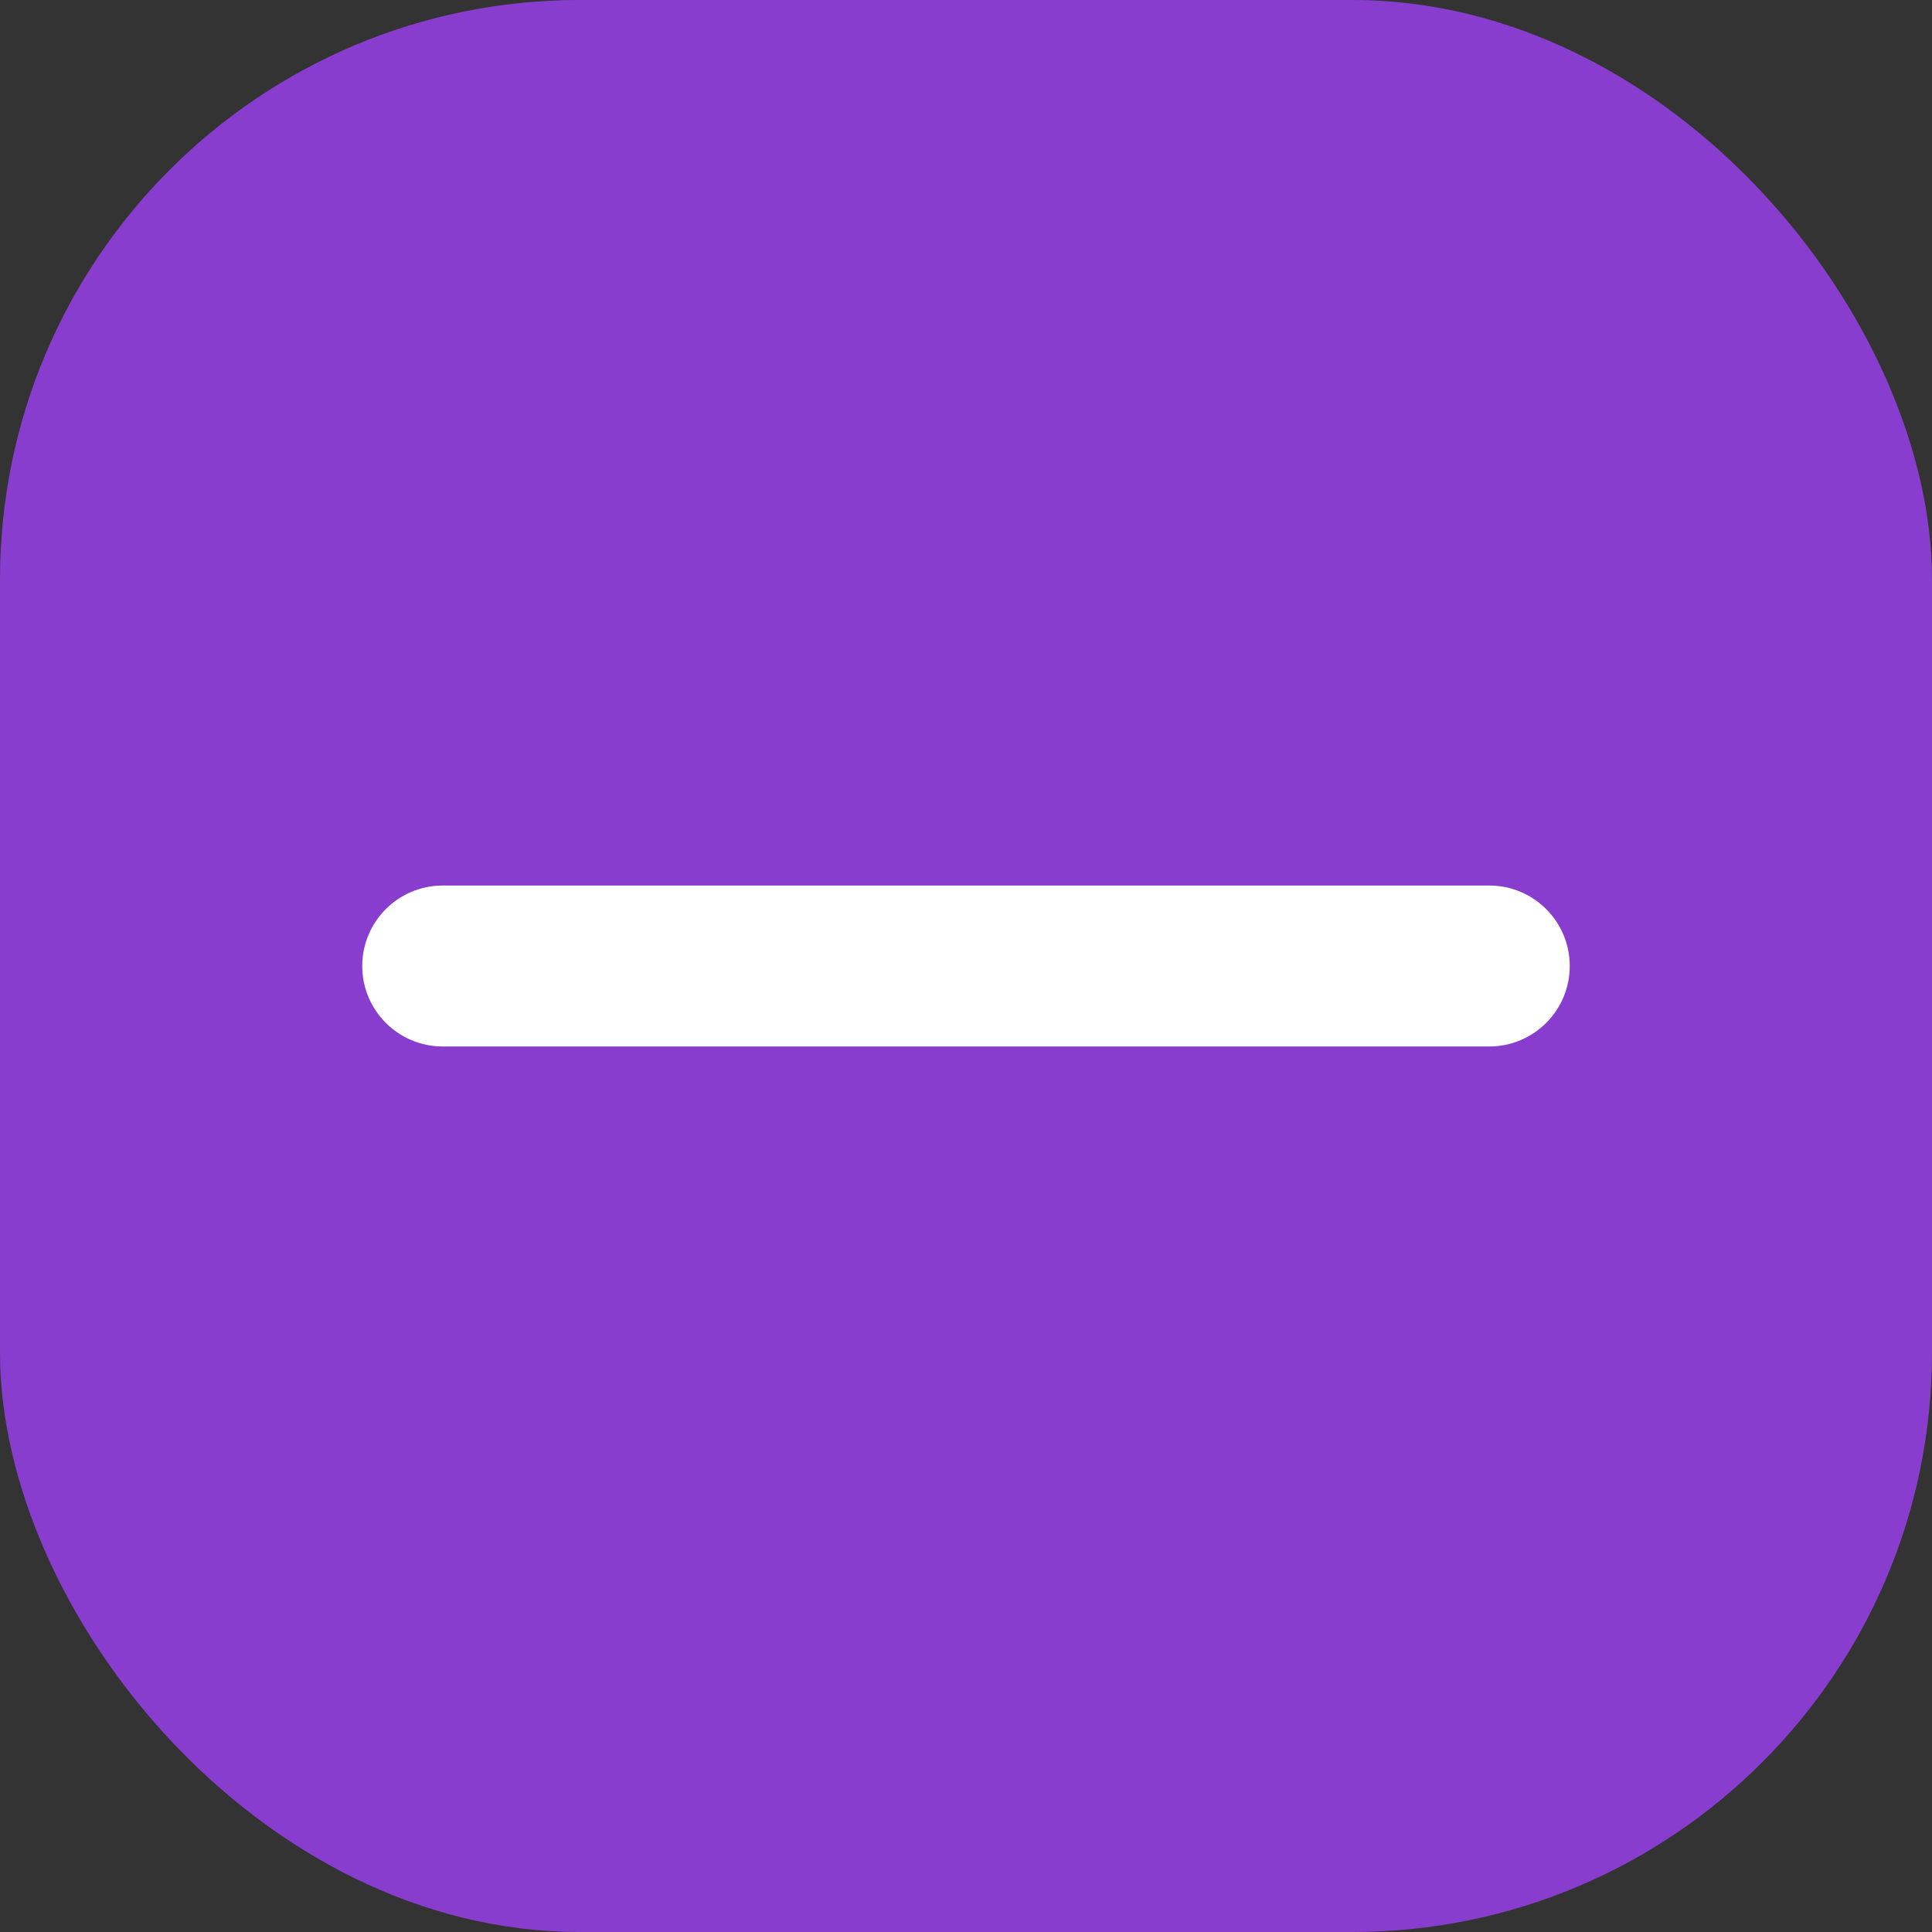 <svg width="20" height="20" viewBox="0 0 20 20" fill="none" xmlns="http://www.w3.org/2000/svg">
<rect x="0" y="0" width="20" height="20" fill="#333333" stroke="none"/>
<rect width="20" height="20" rx="6" fill="#883DCF"/>
<path fill-rule="evenodd" clip-rule="evenodd" d="M3.75 10C3.75 9.54 4.123 9.167 4.583 9.167H15.417C15.877 9.167 16.25 9.54 16.25 10C16.25 10.46 15.877 10.833 15.417 10.833H4.583C4.123 10.833 3.75 10.46 3.75 10Z" fill="white"/>
</svg>
